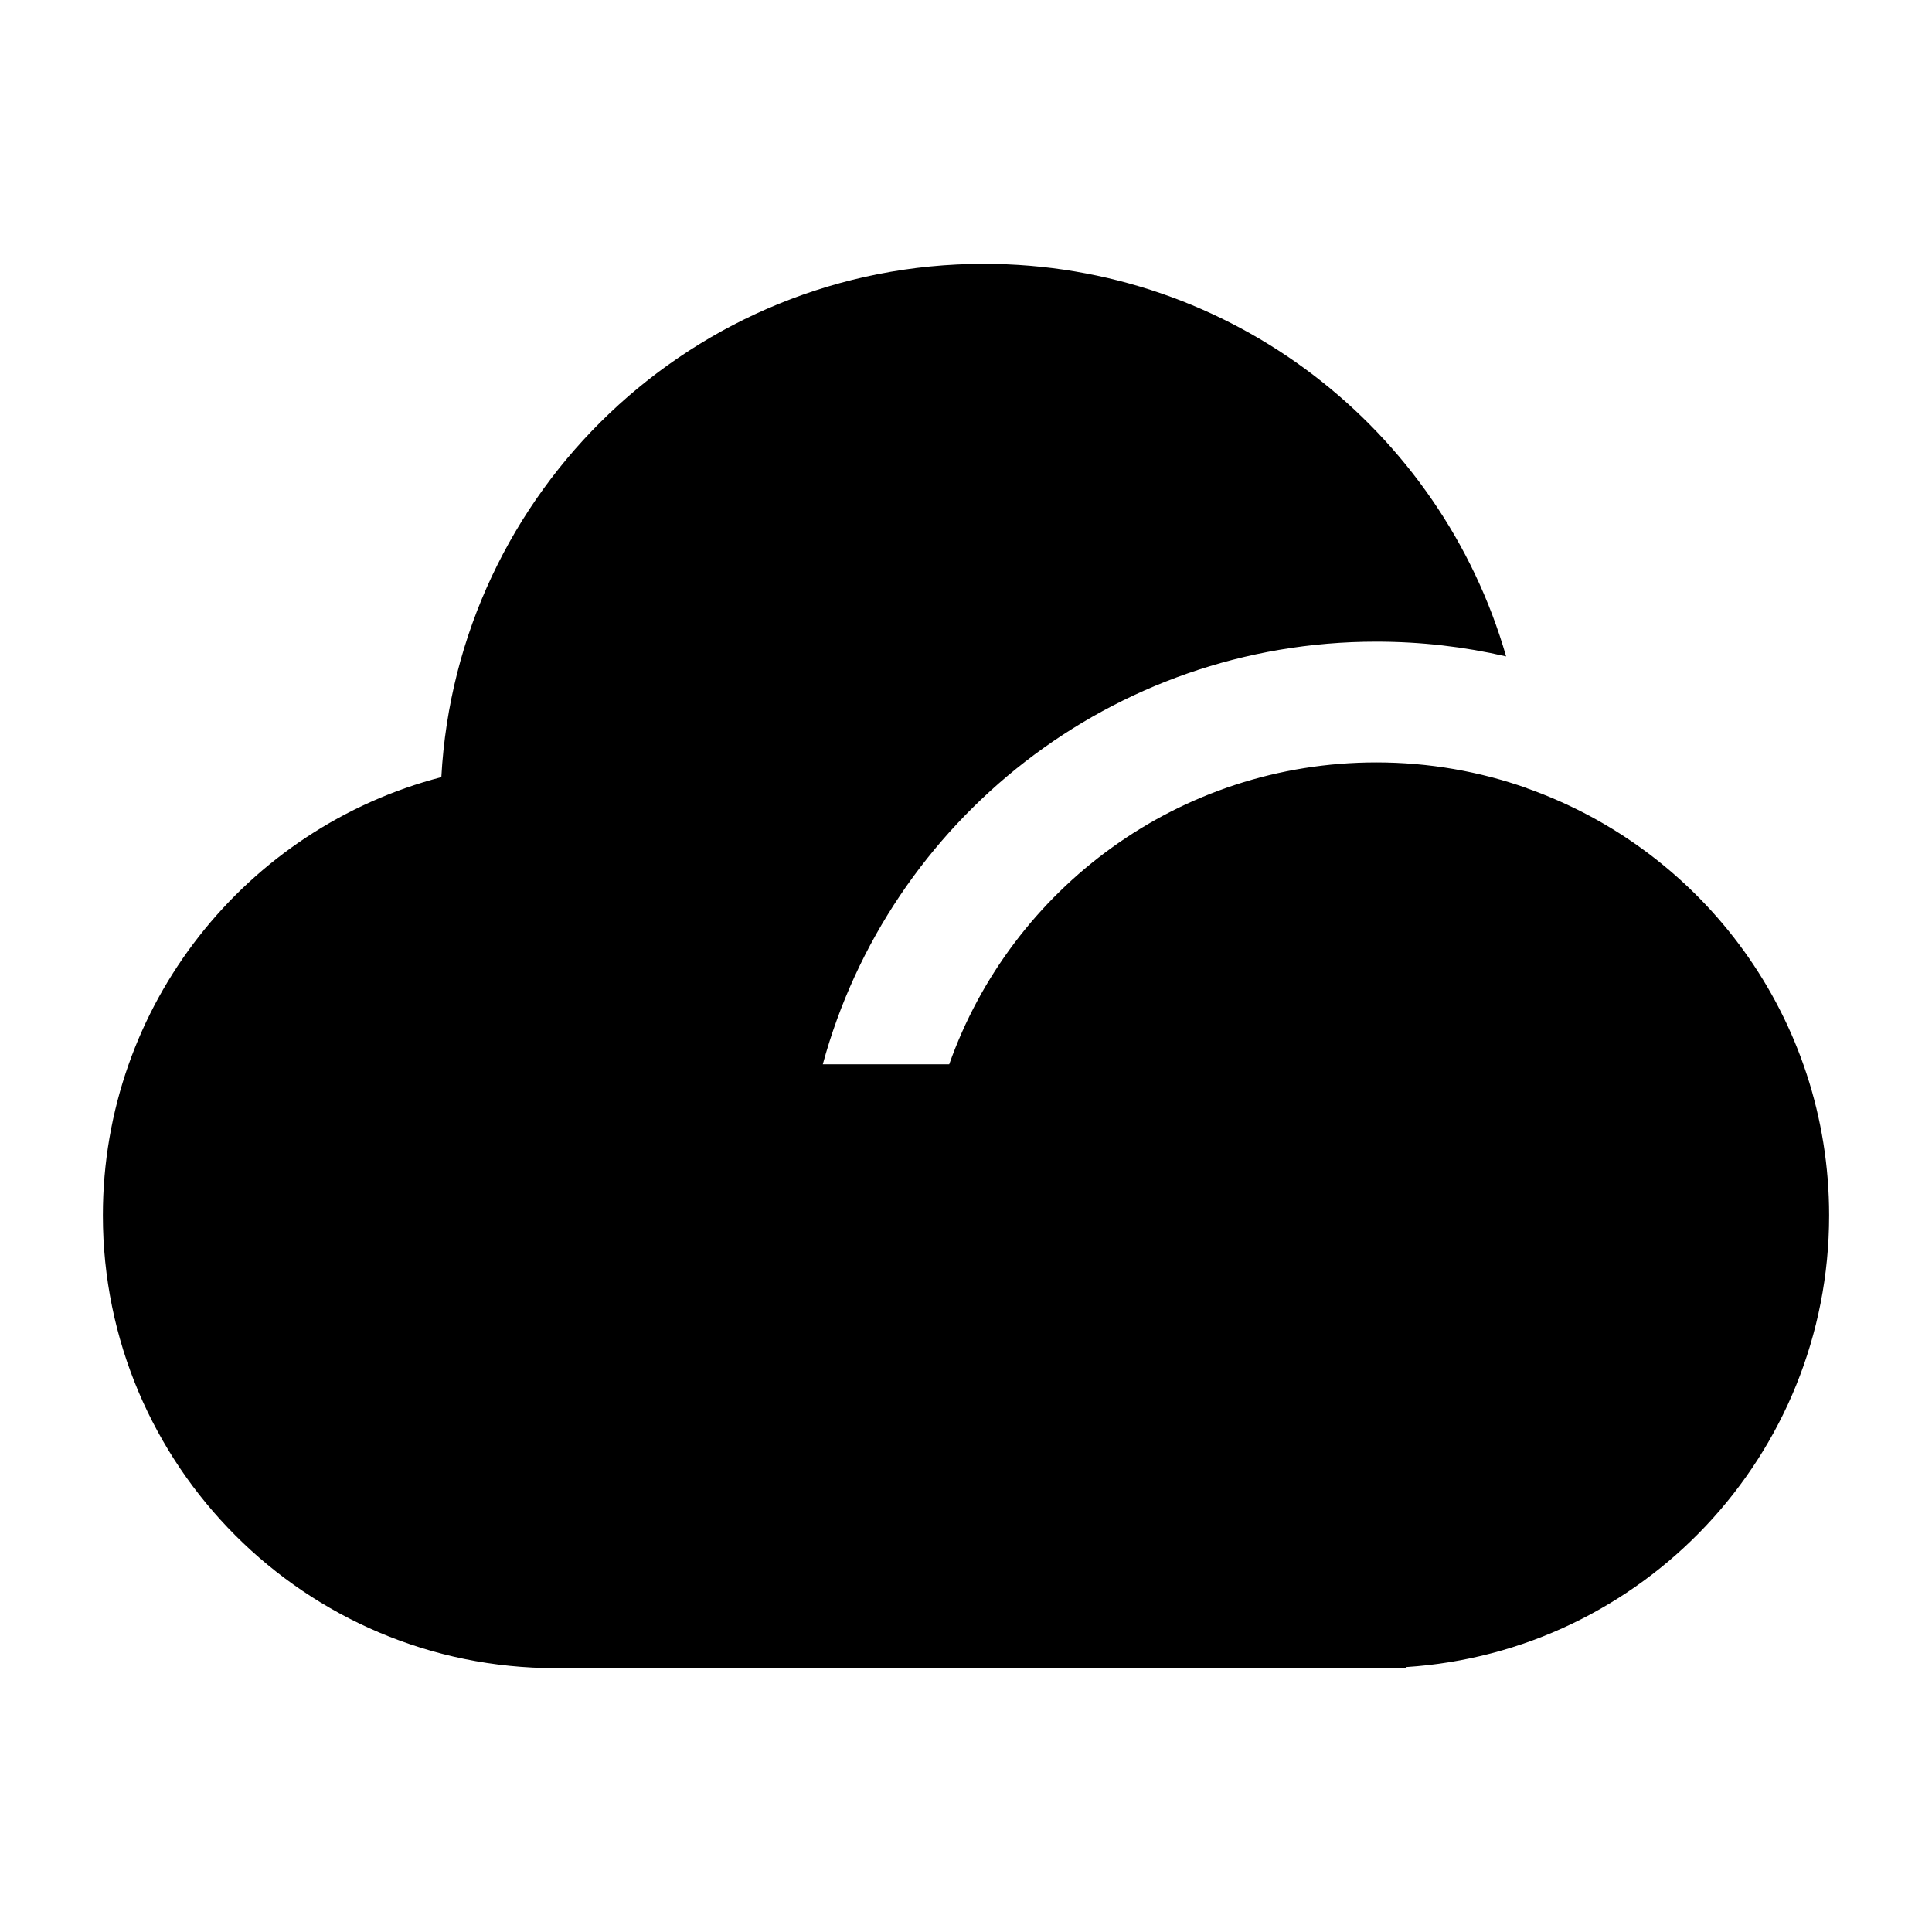 <svg width="16" height="16" viewBox="0 0 16 16" fill="none" xmlns="http://www.w3.org/2000/svg">
<path fill-rule="evenodd" clip-rule="evenodd" d="M3.655 6.436C3.784 4.066 5.746 2.185 8.148 2.185C10.2 2.185 11.932 3.558 12.473 5.436C12.127 5.356 11.768 5.314 11.398 5.314C9.207 5.314 7.363 6.797 6.814 8.814H7.861C8.376 7.358 9.765 6.314 11.398 6.314C11.835 6.314 12.255 6.389 12.645 6.527C12.645 6.527 12.645 6.527 12.645 6.528C14.103 7.042 15.148 8.431 15.148 10.065C15.148 12.053 13.601 13.68 11.644 13.806V13.814H11.454C11.435 13.814 11.417 13.815 11.398 13.815C11.38 13.815 11.361 13.814 11.343 13.814H4.655C4.637 13.814 4.619 13.815 4.602 13.815C2.53 13.815 0.852 12.136 0.852 10.065C0.852 8.321 2.042 6.855 3.655 6.436Z" fill="black"/>
</svg>
